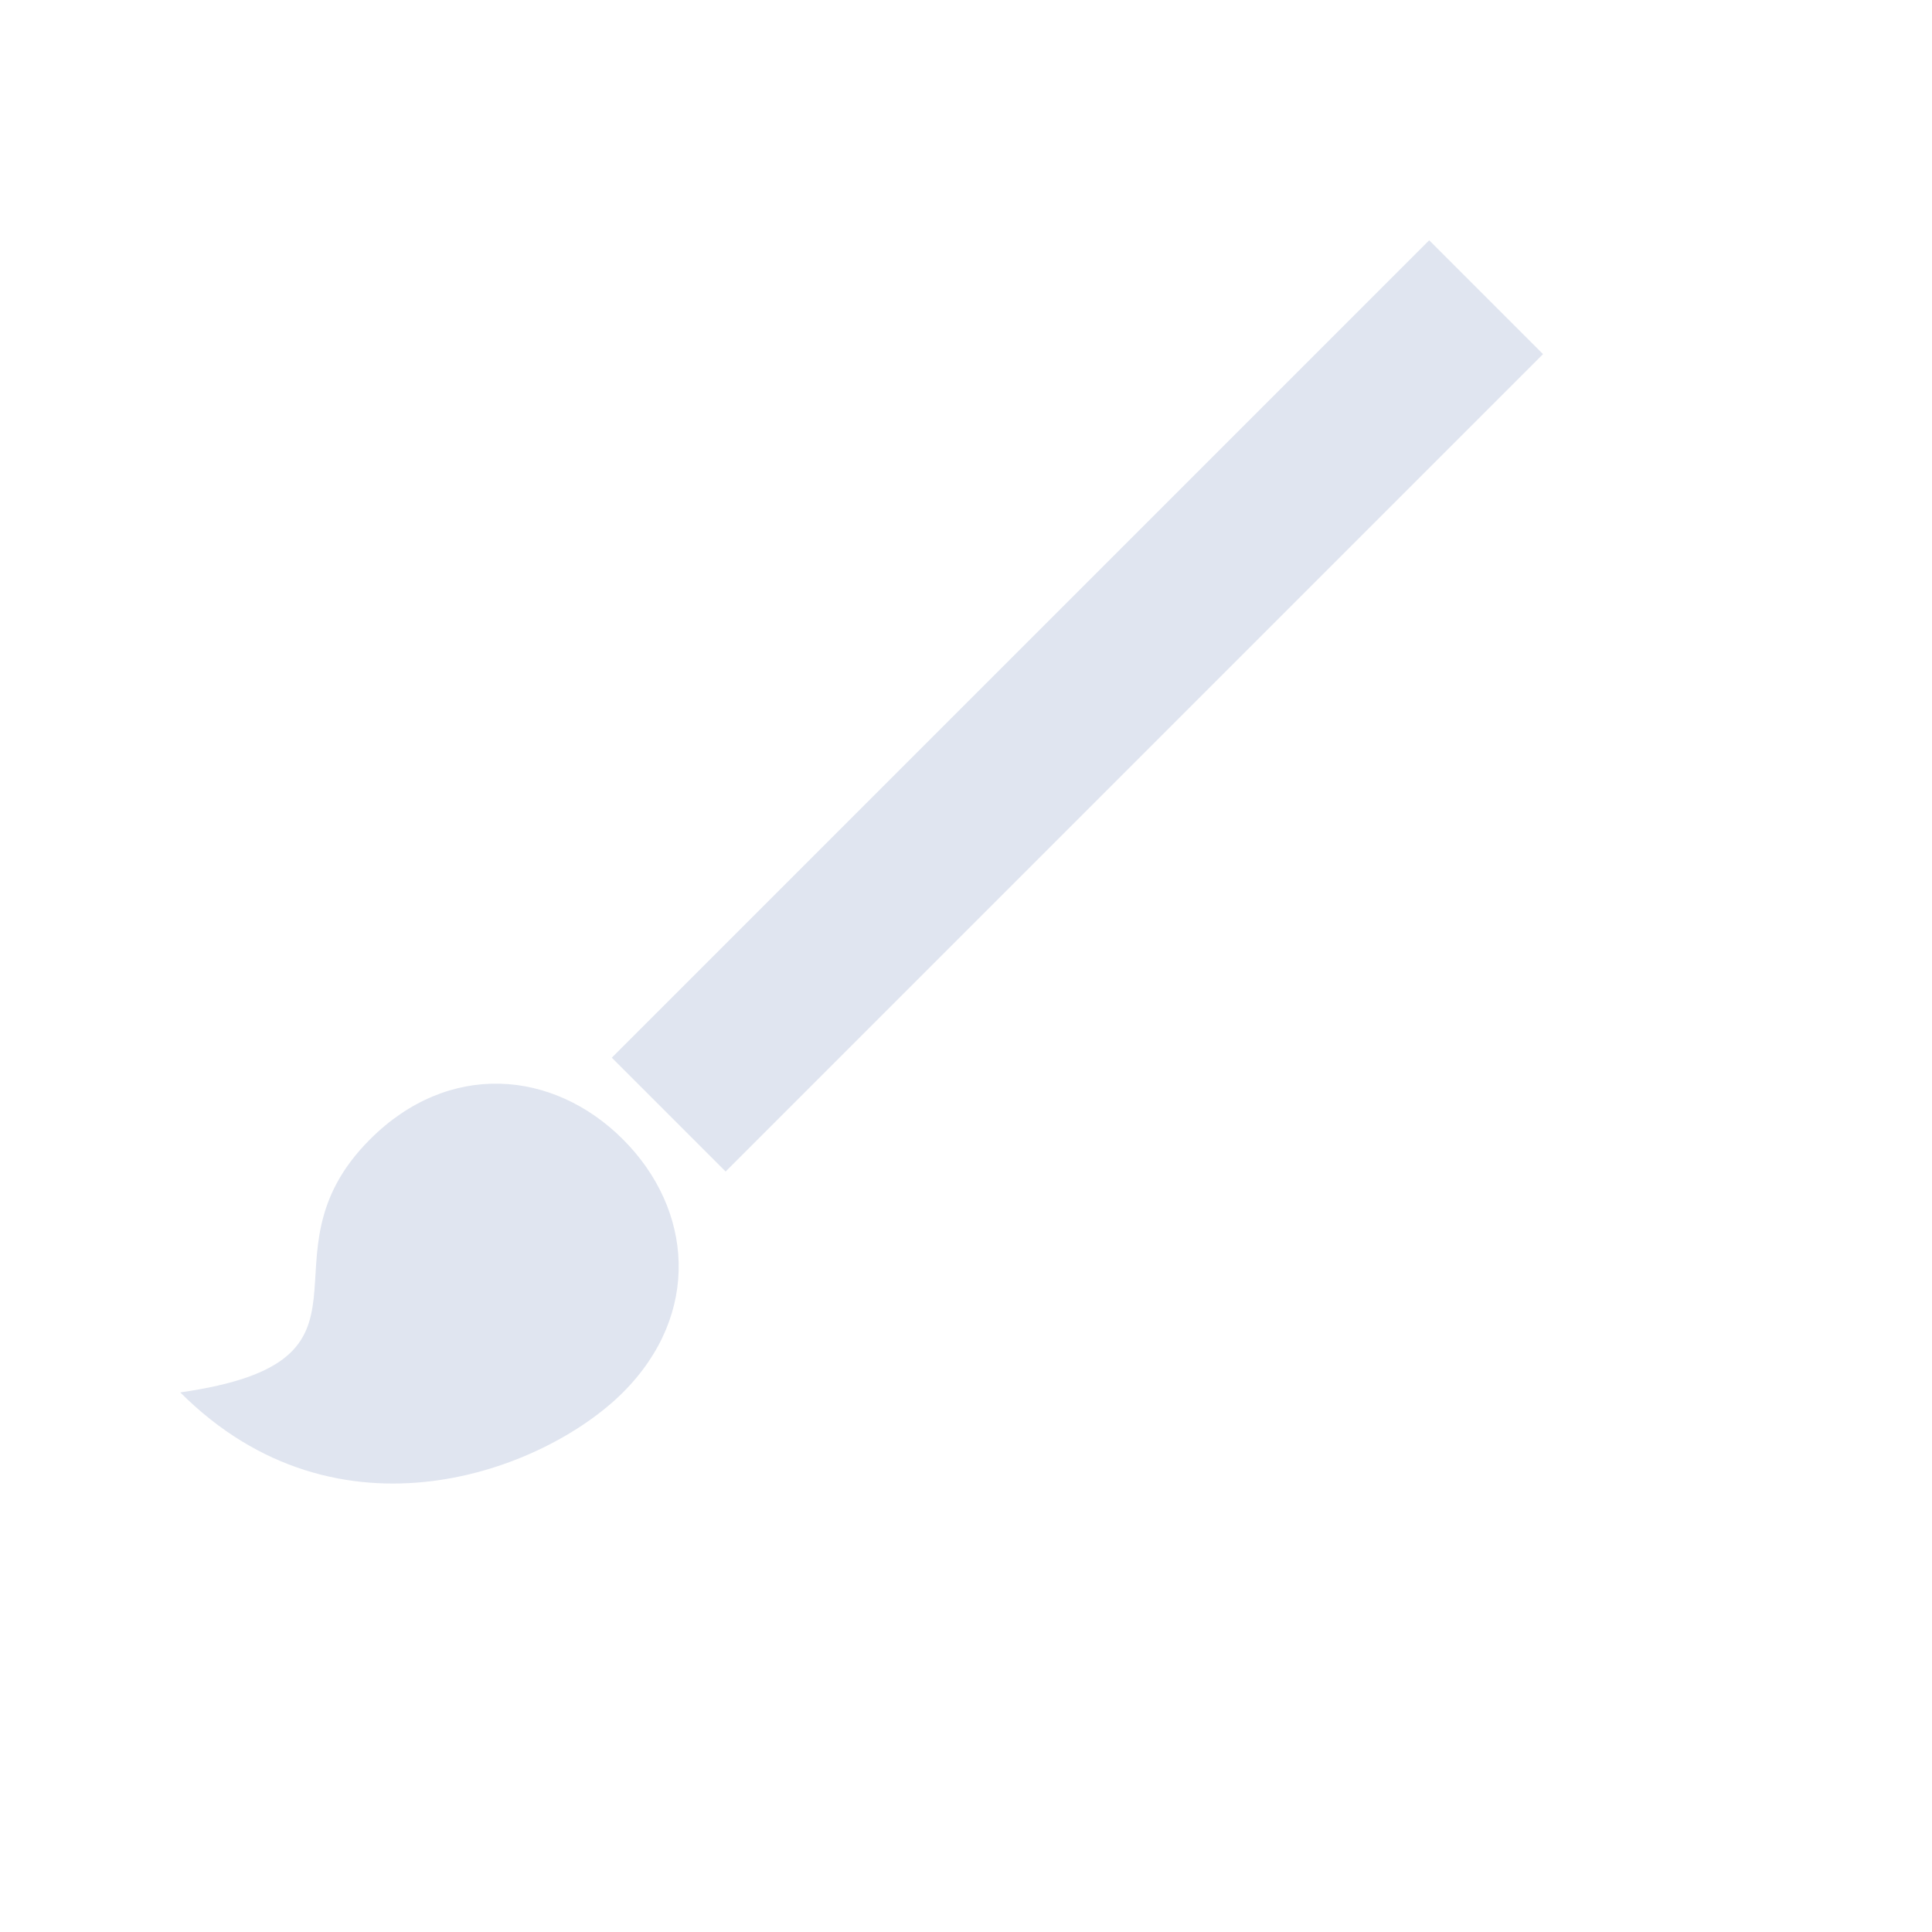 <svg width="24" height="24" viewBox="0 0 24 24" fill="none" xmlns="http://www.w3.org/2000/svg">
<path d="M8.307 13.846L18.461 3.692" stroke="#E0E5F0" stroke-width="2"/>
<path d="M7.739 17.297C6.763 18.273 4.203 19.261 2.239 17.297C4.989 16.904 3.123 15.627 4.596 14.154C5.572 13.177 6.871 13.286 7.739 14.154C8.607 15.022 8.715 16.32 7.739 17.297Z" fill="#E0E5F0"/>
</svg>
